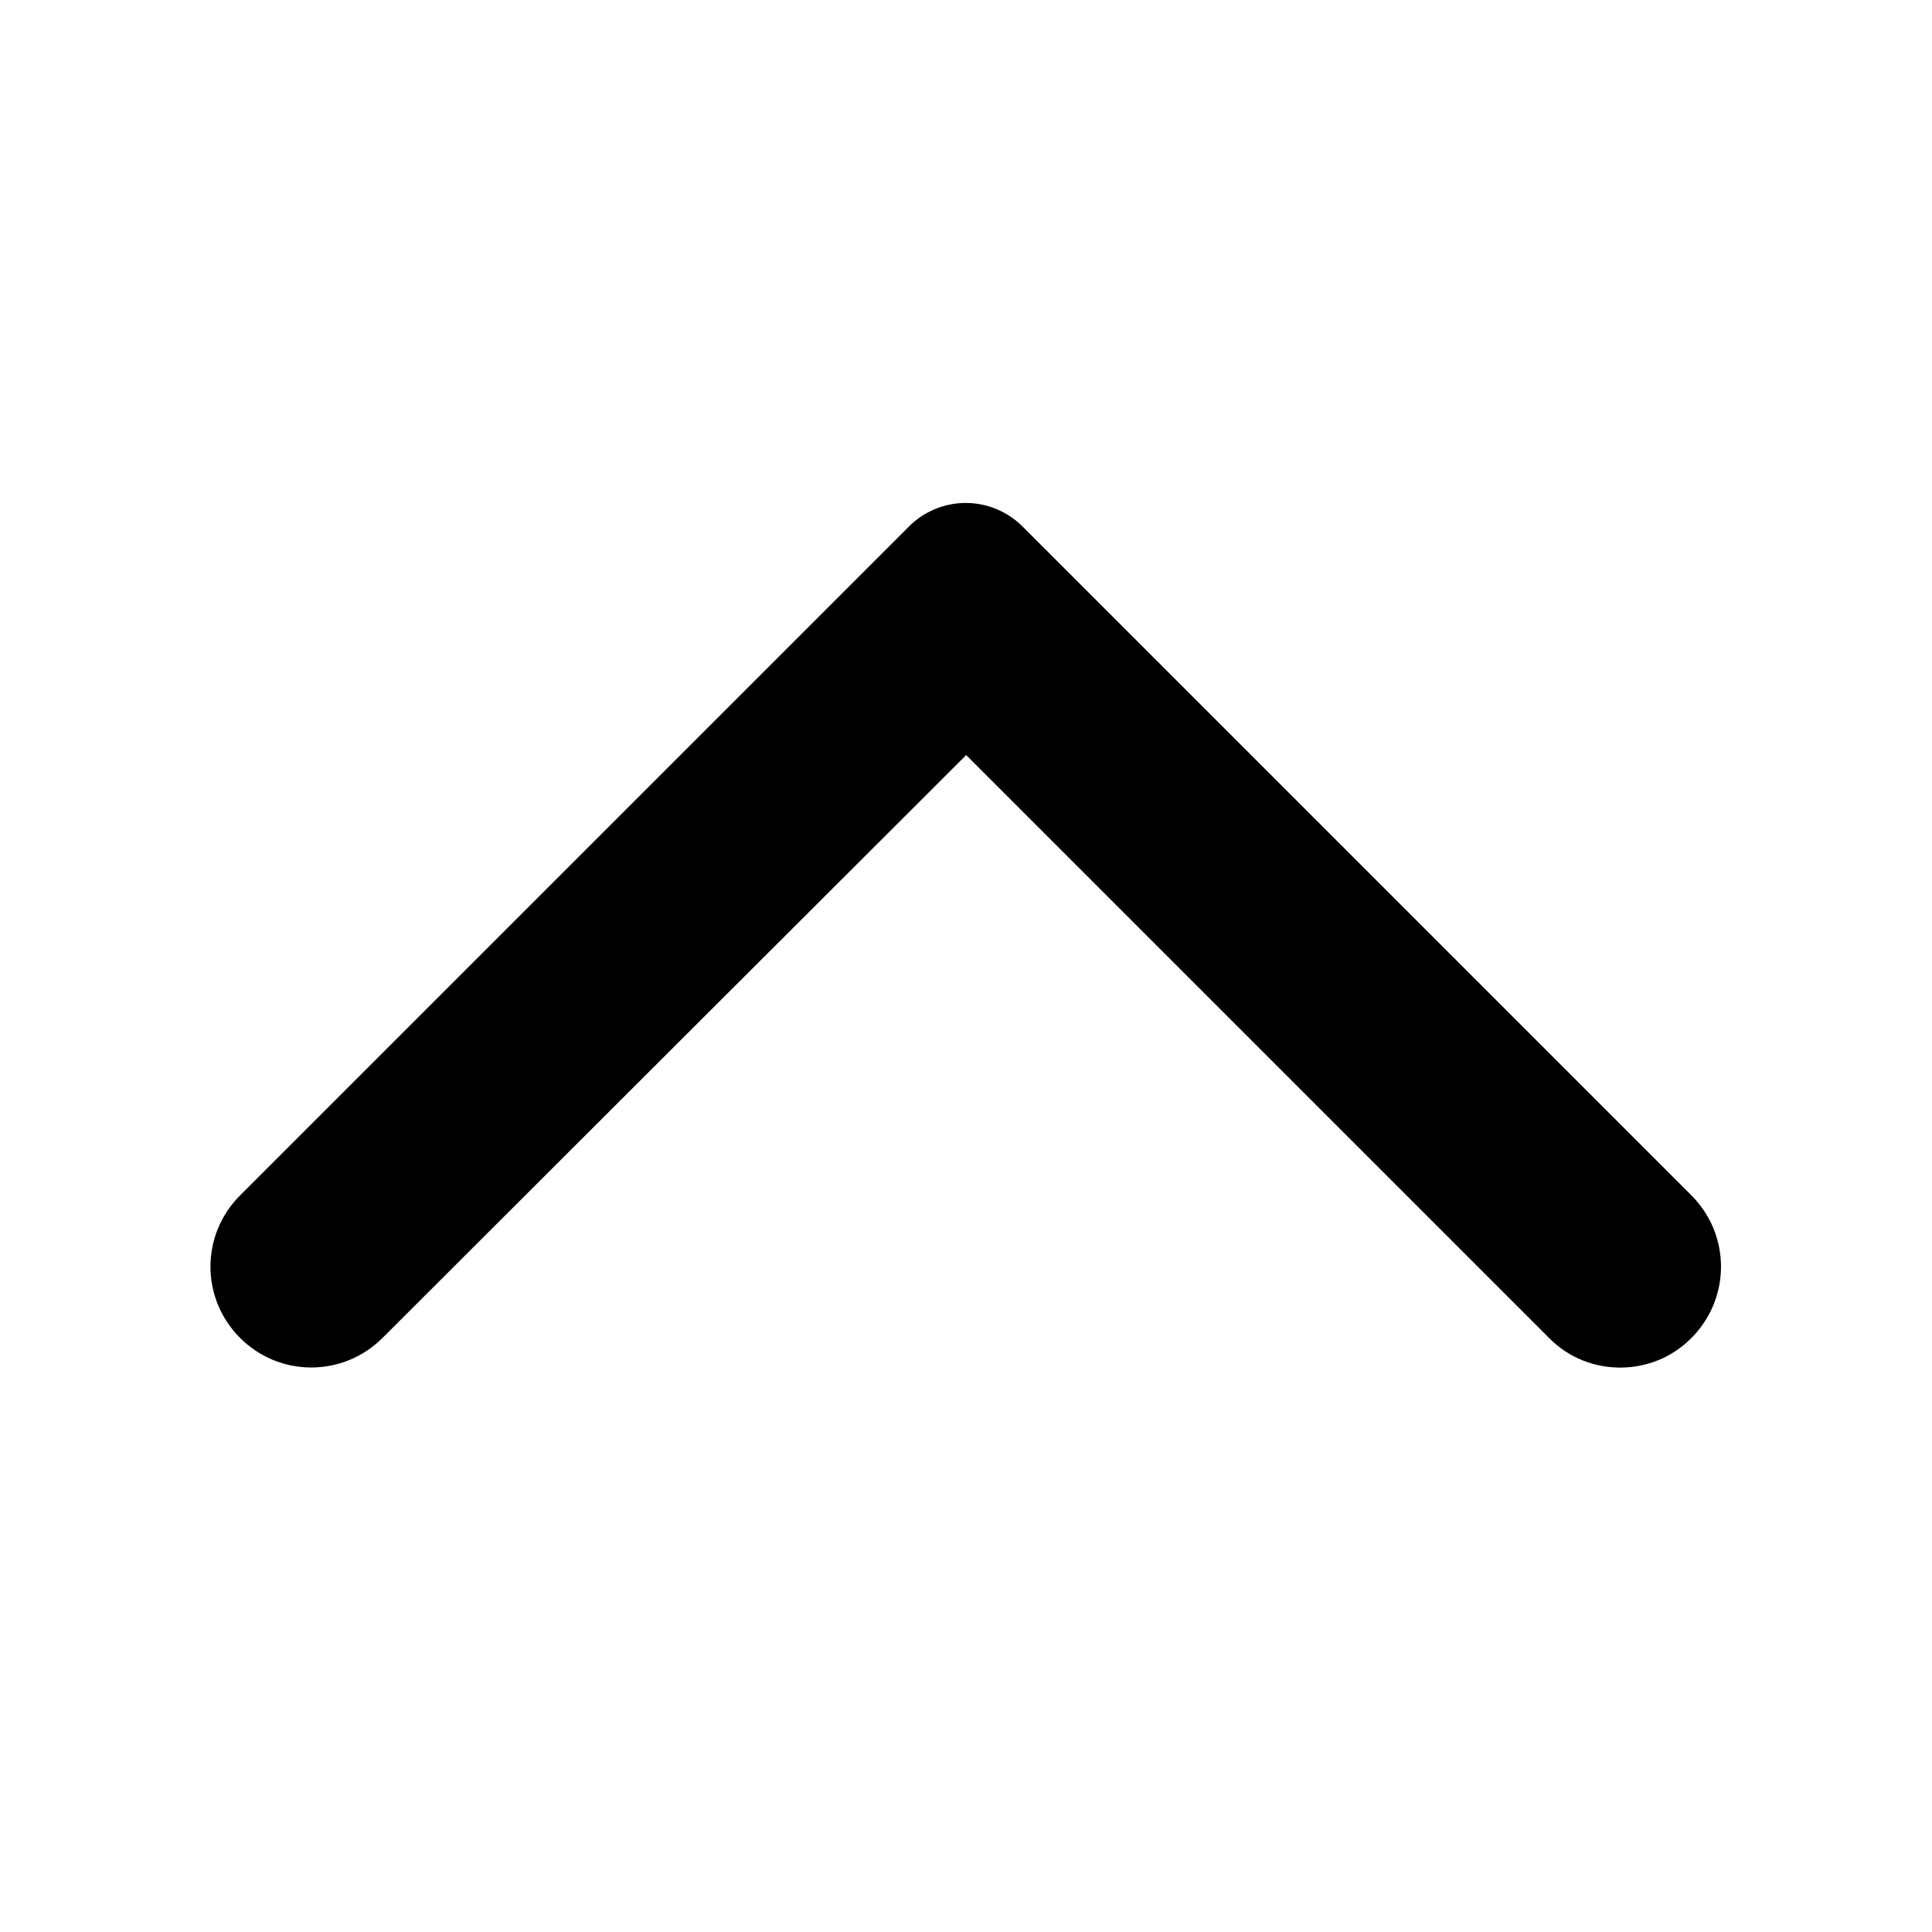 <svg width="24" height="24" viewBox="0 0 24 24" fill="none" xmlns="http://www.w3.org/2000/svg">
    <path d="M21.012 16.62C21.128 16.504 21.22 16.366 21.284 16.214C21.346 16.062 21.379 15.899 21.379 15.735C21.379 15.571 21.346 15.408 21.284 15.256C21.22 15.104 21.128 14.966 21.012 14.85L12.702 6.54C12.609 6.447 12.499 6.374 12.378 6.324C12.257 6.273 12.128 6.248 11.997 6.248C11.866 6.248 11.736 6.273 11.615 6.324C11.494 6.374 11.384 6.447 11.292 6.54L2.982 14.85C2.492 15.34 2.492 16.13 2.982 16.62C3.472 17.11 4.262 17.11 4.752 16.62L12.002 9.38L19.252 16.63C19.732 17.11 20.532 17.11 21.012 16.62Z" fill="currentColor"/>
</svg>
